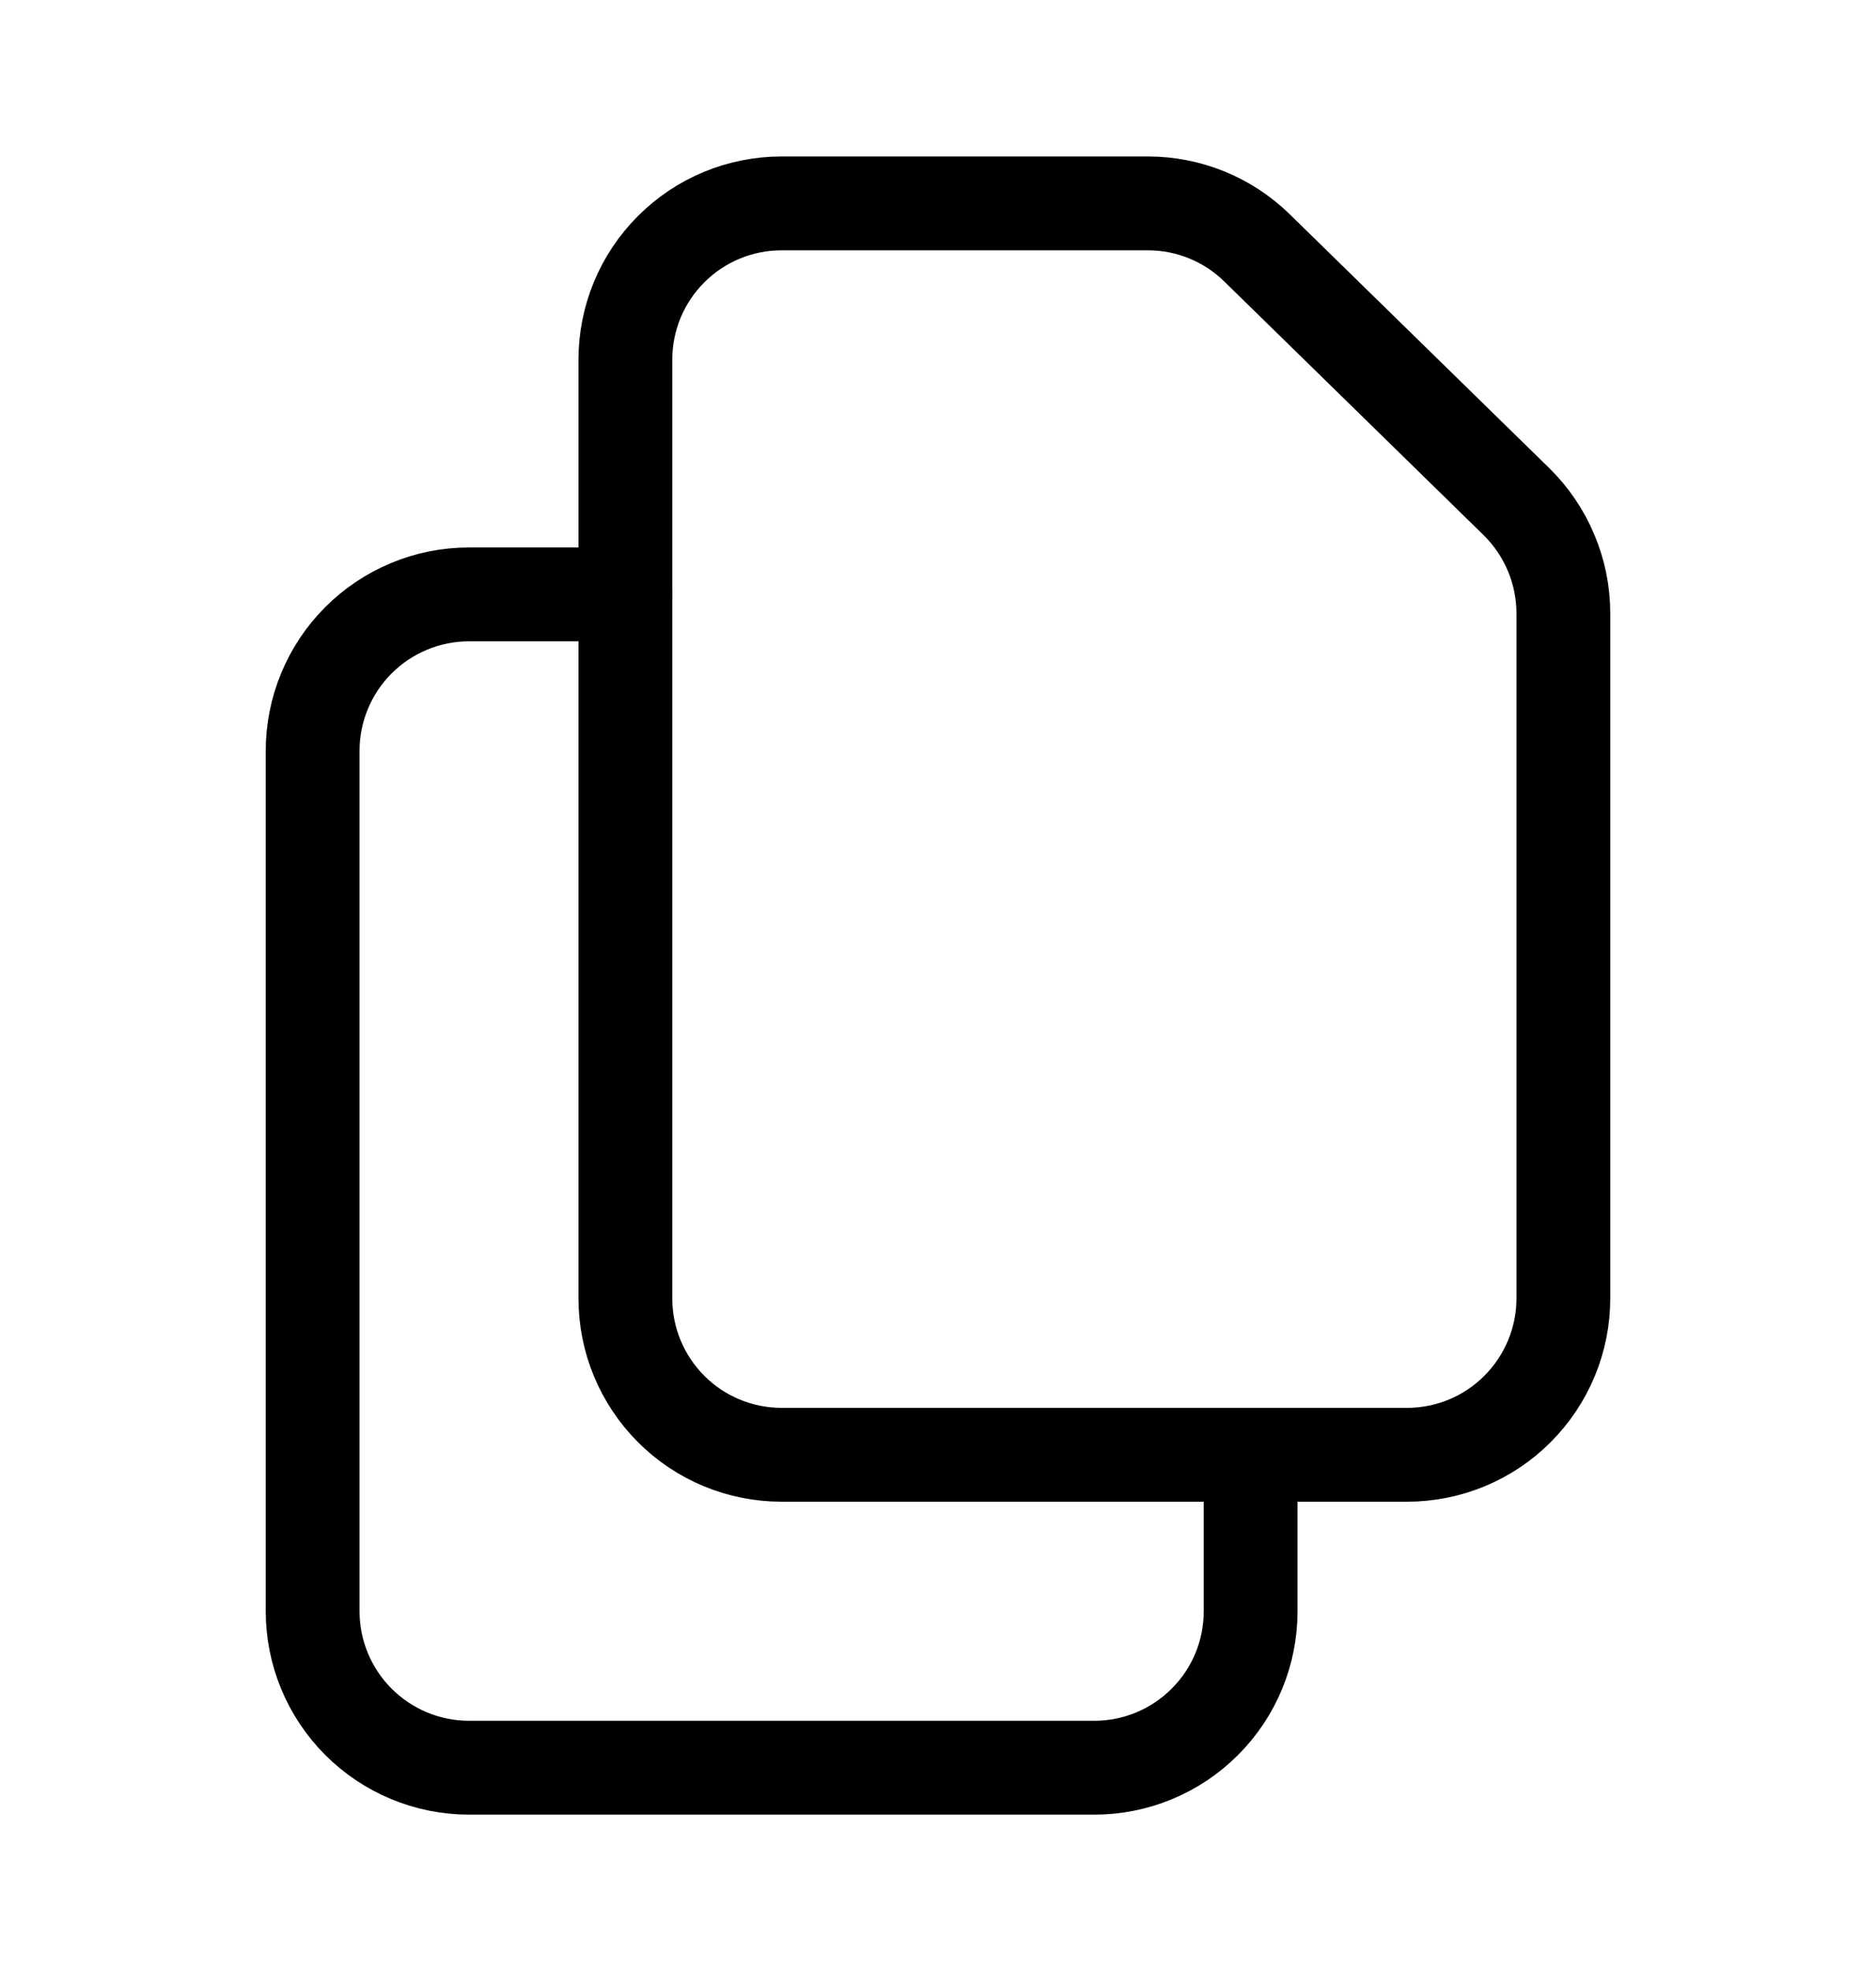 <svg width="20" height="21" viewBox="0 0 20 21" fill="none" xmlns="http://www.w3.org/2000/svg">
    <path d="M6.667 3.833V13.833C6.667 14.275 6.842 14.699 7.155 15.012C7.467 15.325 7.891 15.5 8.333 15.5H15C15.442 15.5 15.866 15.325 16.178 15.012C16.491 14.699 16.667 14.275 16.667 13.833V6.535C16.667 6.313 16.622 6.093 16.536 5.889C16.45 5.684 16.324 5.499 16.165 5.343L13.402 2.642C13.091 2.337 12.673 2.167 12.238 2.167H8.333C7.891 2.167 7.467 2.342 7.155 2.655C6.842 2.967 6.667 3.391 6.667 3.833Z"
          stroke="currentColor" stroke-linecap="round" stroke-linejoin="round"/>
    <path d="M13.333 15.5V17.167C13.333 17.609 13.158 18.033 12.845 18.345C12.533 18.658 12.109 18.834 11.667 18.834H5C4.558 18.834 4.134 18.658 3.821 18.345C3.509 18.033 3.333 17.609 3.333 17.167V8C3.333 7.558 3.509 7.134 3.821 6.822C4.134 6.509 4.558 6.333 5 6.333H6.667"
          stroke="currentColor" stroke-linecap="round" stroke-linejoin="round"/>
</svg>
